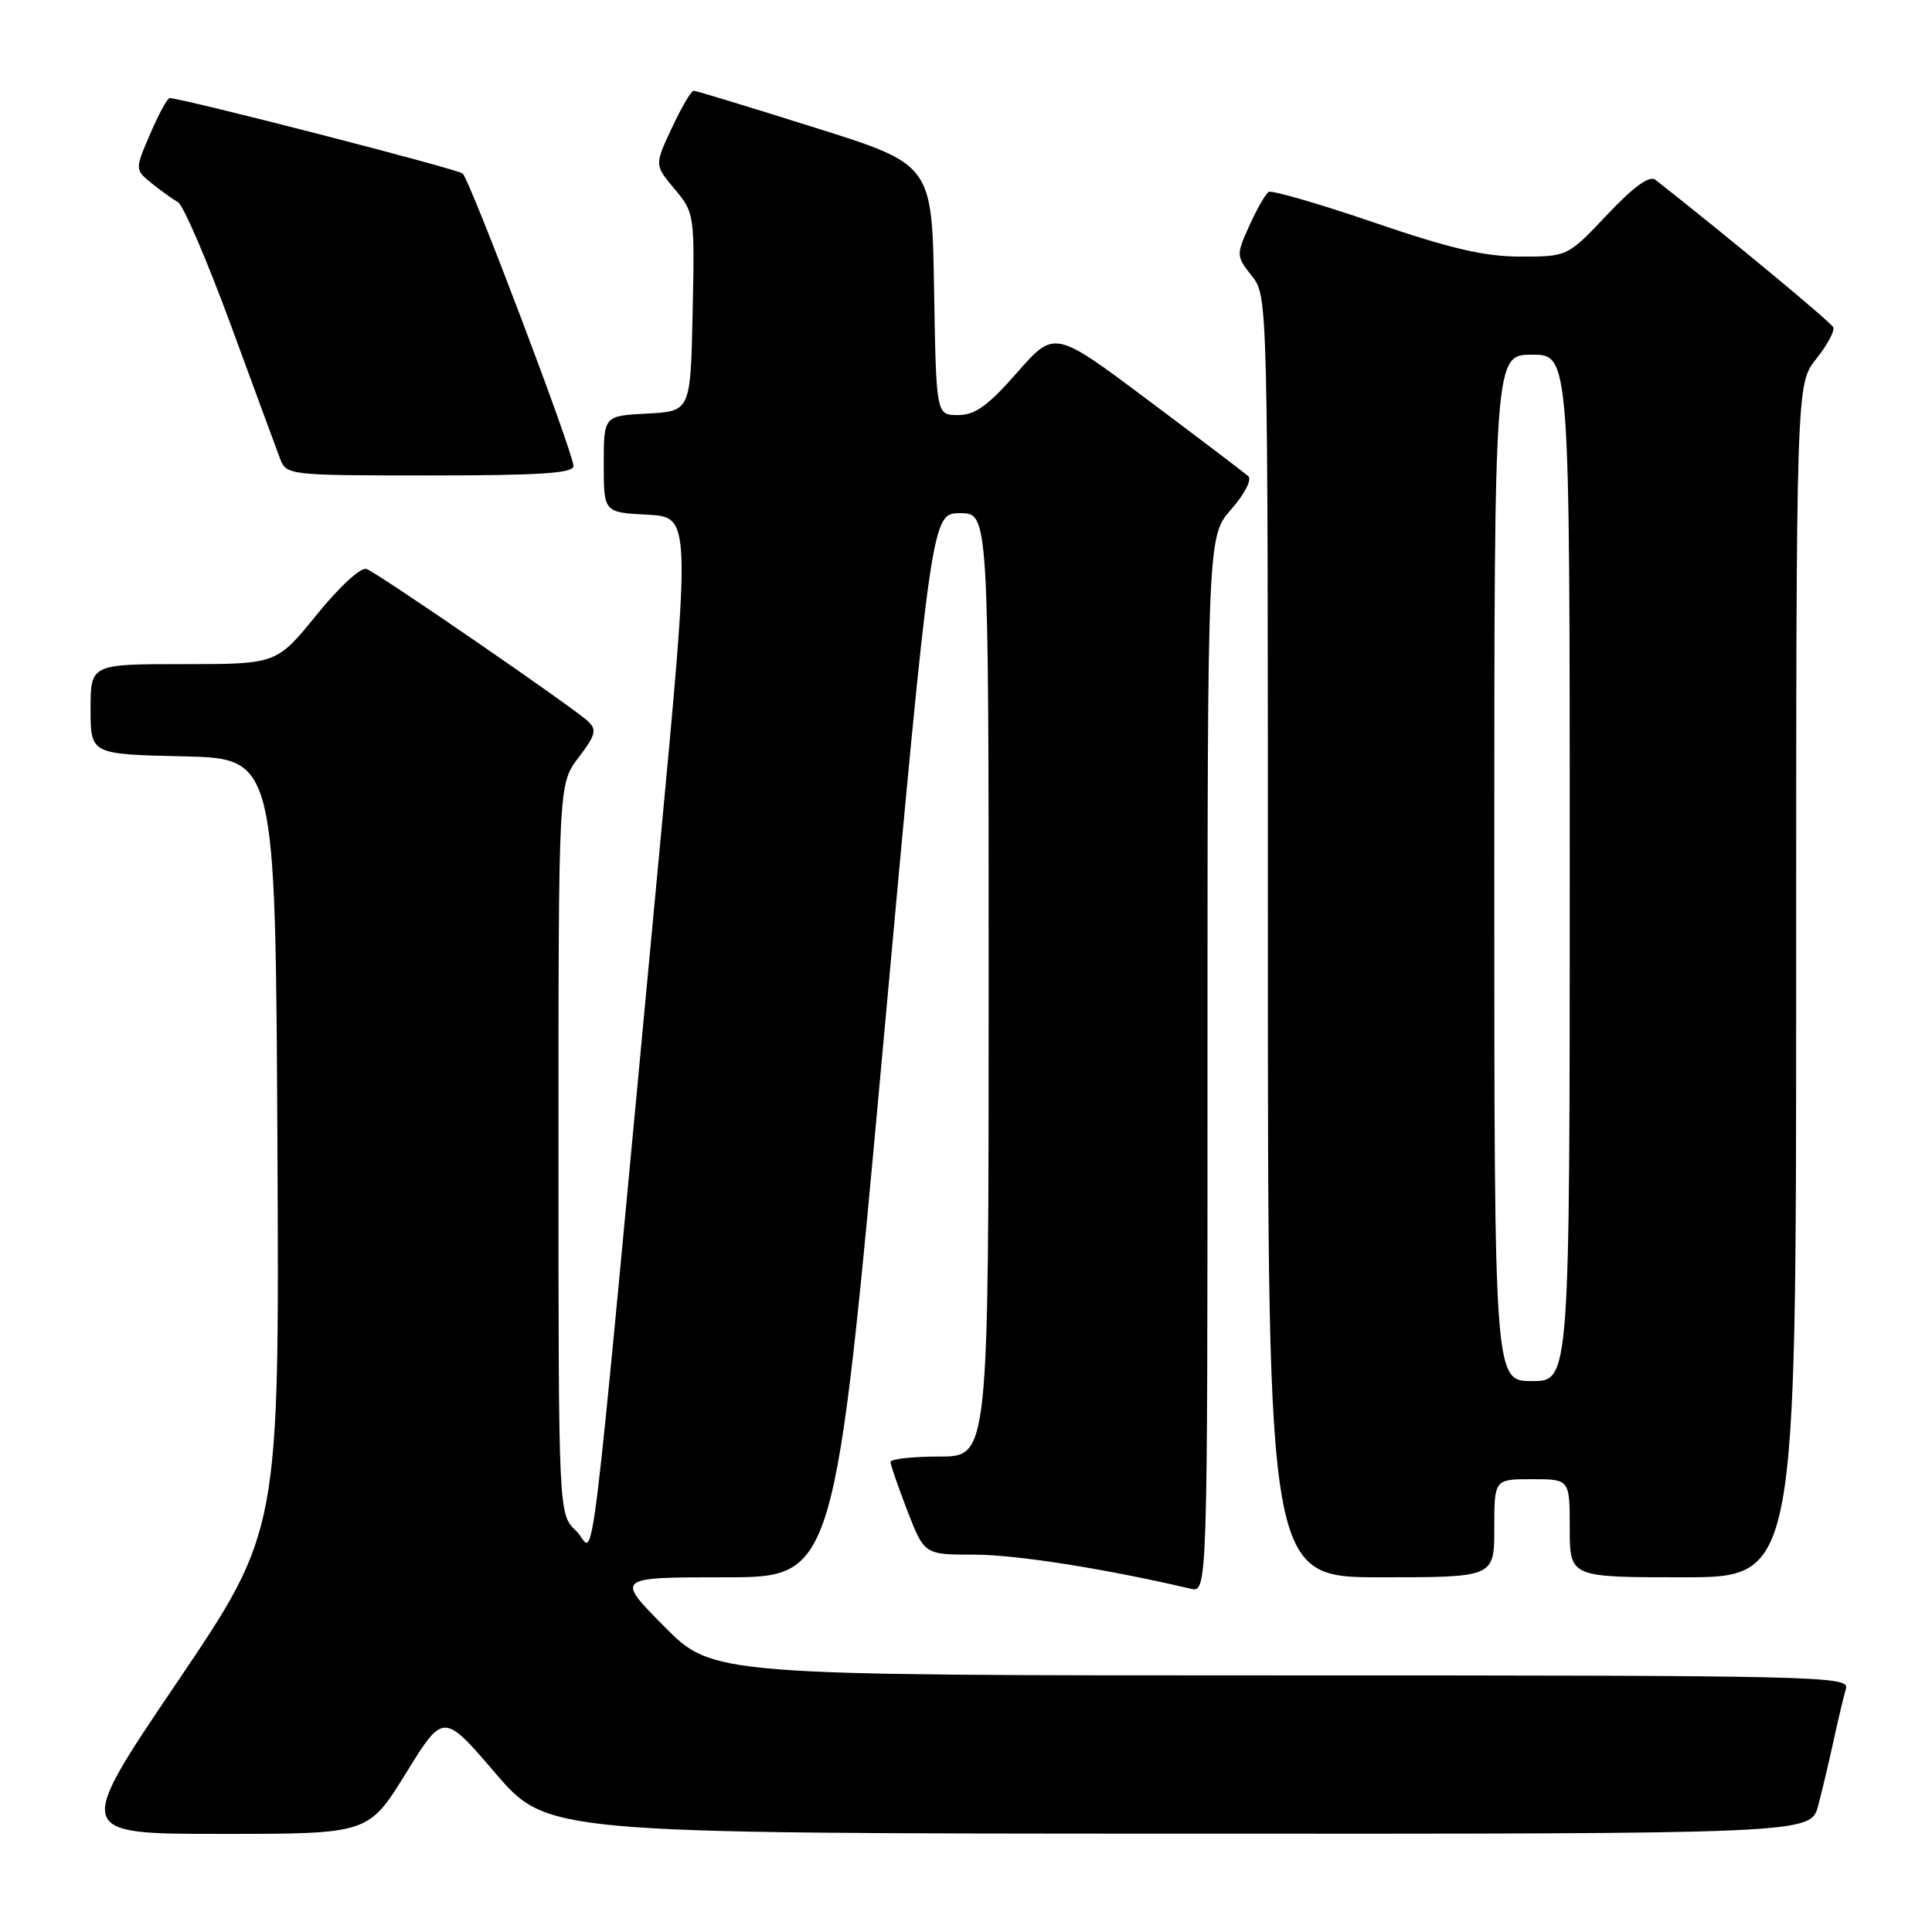 <?xml version="1.0" encoding="UTF-8" standalone="no"?>
<!DOCTYPE svg PUBLIC "-//W3C//DTD SVG 1.1//EN" "http://www.w3.org/Graphics/SVG/1.1/DTD/svg11.dtd" >
<svg xmlns="http://www.w3.org/2000/svg" xmlns:xlink="http://www.w3.org/1999/xlink" version="1.1" viewBox="0 0 256 256">
 <g >
 <path fill="currentColor"
d=" M 53.79 234.96 C 58.75 226.92 58.75 226.92 65.62 234.93 C 72.50 242.94 72.50 242.94 156.21 242.97 C 239.92 243.00 239.92 243.00 240.92 239.25 C 241.46 237.19 242.40 233.25 242.99 230.50 C 243.59 227.75 244.31 224.71 244.60 223.75 C 245.11 222.09 241.08 222.00 169.79 222.00 C 94.44 222.00 94.44 222.00 88.00 215.50 C 81.56 209.00 81.56 209.00 96.08 209.00 C 110.59 209.00 110.59 209.00 117.02 138.50 C 123.45 68.00 123.45 68.00 127.22 68.00 C 131.00 68.00 131.00 68.00 131.00 130.50 C 131.00 193.00 131.00 193.00 124.50 193.00 C 120.92 193.00 118.00 193.32 118.00 193.71 C 118.00 194.10 119.01 197.03 120.24 200.21 C 122.49 206.00 122.49 206.00 129.13 206.00 C 134.63 206.00 146.44 207.86 157.75 210.51 C 160.00 211.04 160.00 211.04 160.00 141.05 C 160.00 71.07 160.00 71.07 163.15 67.48 C 164.92 65.46 165.91 63.55 165.40 63.09 C 164.90 62.65 158.92 58.11 152.11 53.01 C 139.72 43.73 139.72 43.73 134.78 49.36 C 130.91 53.77 129.21 55.00 126.94 55.00 C 124.05 55.00 124.05 55.00 123.77 38.40 C 123.50 21.79 123.50 21.79 108.00 16.92 C 99.47 14.23 92.24 12.03 91.92 12.02 C 91.60 12.01 90.30 14.22 89.03 16.94 C 86.72 21.87 86.72 21.87 89.39 25.05 C 92.02 28.18 92.05 28.40 91.78 41.36 C 91.50 54.50 91.50 54.50 85.75 54.80 C 80.00 55.10 80.00 55.10 80.00 61.50 C 80.00 67.90 80.00 67.90 85.77 68.20 C 91.54 68.50 91.54 68.50 87.36 113.00 C 77.64 216.28 78.99 205.34 76.34 202.85 C 74.00 200.65 74.00 200.65 74.00 152.26 C 74.00 103.87 74.00 103.87 76.66 100.38 C 78.93 97.40 79.12 96.70 77.91 95.57 C 75.98 93.75 50.17 76.00 48.57 75.39 C 47.84 75.11 45.00 77.71 41.97 81.45 C 36.65 88.00 36.65 88.00 24.33 88.00 C 12.00 88.00 12.00 88.00 12.00 93.97 C 12.00 99.94 12.00 99.94 24.25 100.22 C 36.50 100.50 36.50 100.50 36.76 151.68 C 37.02 202.86 37.02 202.86 23.45 222.93 C 9.88 243.00 9.88 243.00 29.35 243.00 C 48.82 243.00 48.82 243.00 53.79 234.96 Z  M 198.00 202.50 C 198.00 196.00 198.00 196.00 203.00 196.00 C 208.00 196.00 208.00 196.00 208.00 202.50 C 208.00 209.00 208.00 209.00 223.00 209.00 C 238.00 209.00 238.00 209.00 238.00 129.95 C 238.00 50.89 238.00 50.89 240.65 47.57 C 242.11 45.74 243.13 43.85 242.92 43.37 C 242.62 42.70 229.29 31.64 219.35 23.82 C 218.57 23.21 216.48 24.72 212.95 28.46 C 207.71 34.00 207.71 34.00 201.48 34.00 C 196.70 34.00 192.17 32.94 182.06 29.48 C 174.80 27.00 168.52 25.18 168.11 25.43 C 167.69 25.69 166.54 27.70 165.55 29.89 C 163.79 33.80 163.79 33.92 165.88 36.57 C 168.00 39.27 168.00 39.27 168.00 124.13 C 168.00 209.00 168.00 209.00 183.00 209.00 C 198.00 209.00 198.00 209.00 198.00 202.50 Z  M 75.99 61.75 C 75.98 60.01 62.29 23.87 61.30 22.99 C 60.63 22.39 24.14 13.00 22.48 13.00 C 22.18 13.00 21.02 15.13 19.90 17.74 C 17.87 22.47 17.87 22.47 20.09 24.28 C 21.32 25.27 22.89 26.40 23.59 26.79 C 24.28 27.18 27.42 34.47 30.56 43.00 C 33.69 51.53 36.64 59.51 37.10 60.75 C 37.94 62.97 38.16 63.00 56.98 63.00 C 71.53 63.00 76.00 62.71 75.99 61.75 Z  M 198.00 115.00 C 198.00 47.00 198.00 47.00 203.00 47.00 C 208.00 47.00 208.00 47.00 208.00 115.00 C 208.00 183.00 208.00 183.00 203.00 183.00 C 198.00 183.00 198.00 183.00 198.00 115.00 Z "/>
</g>
</svg>